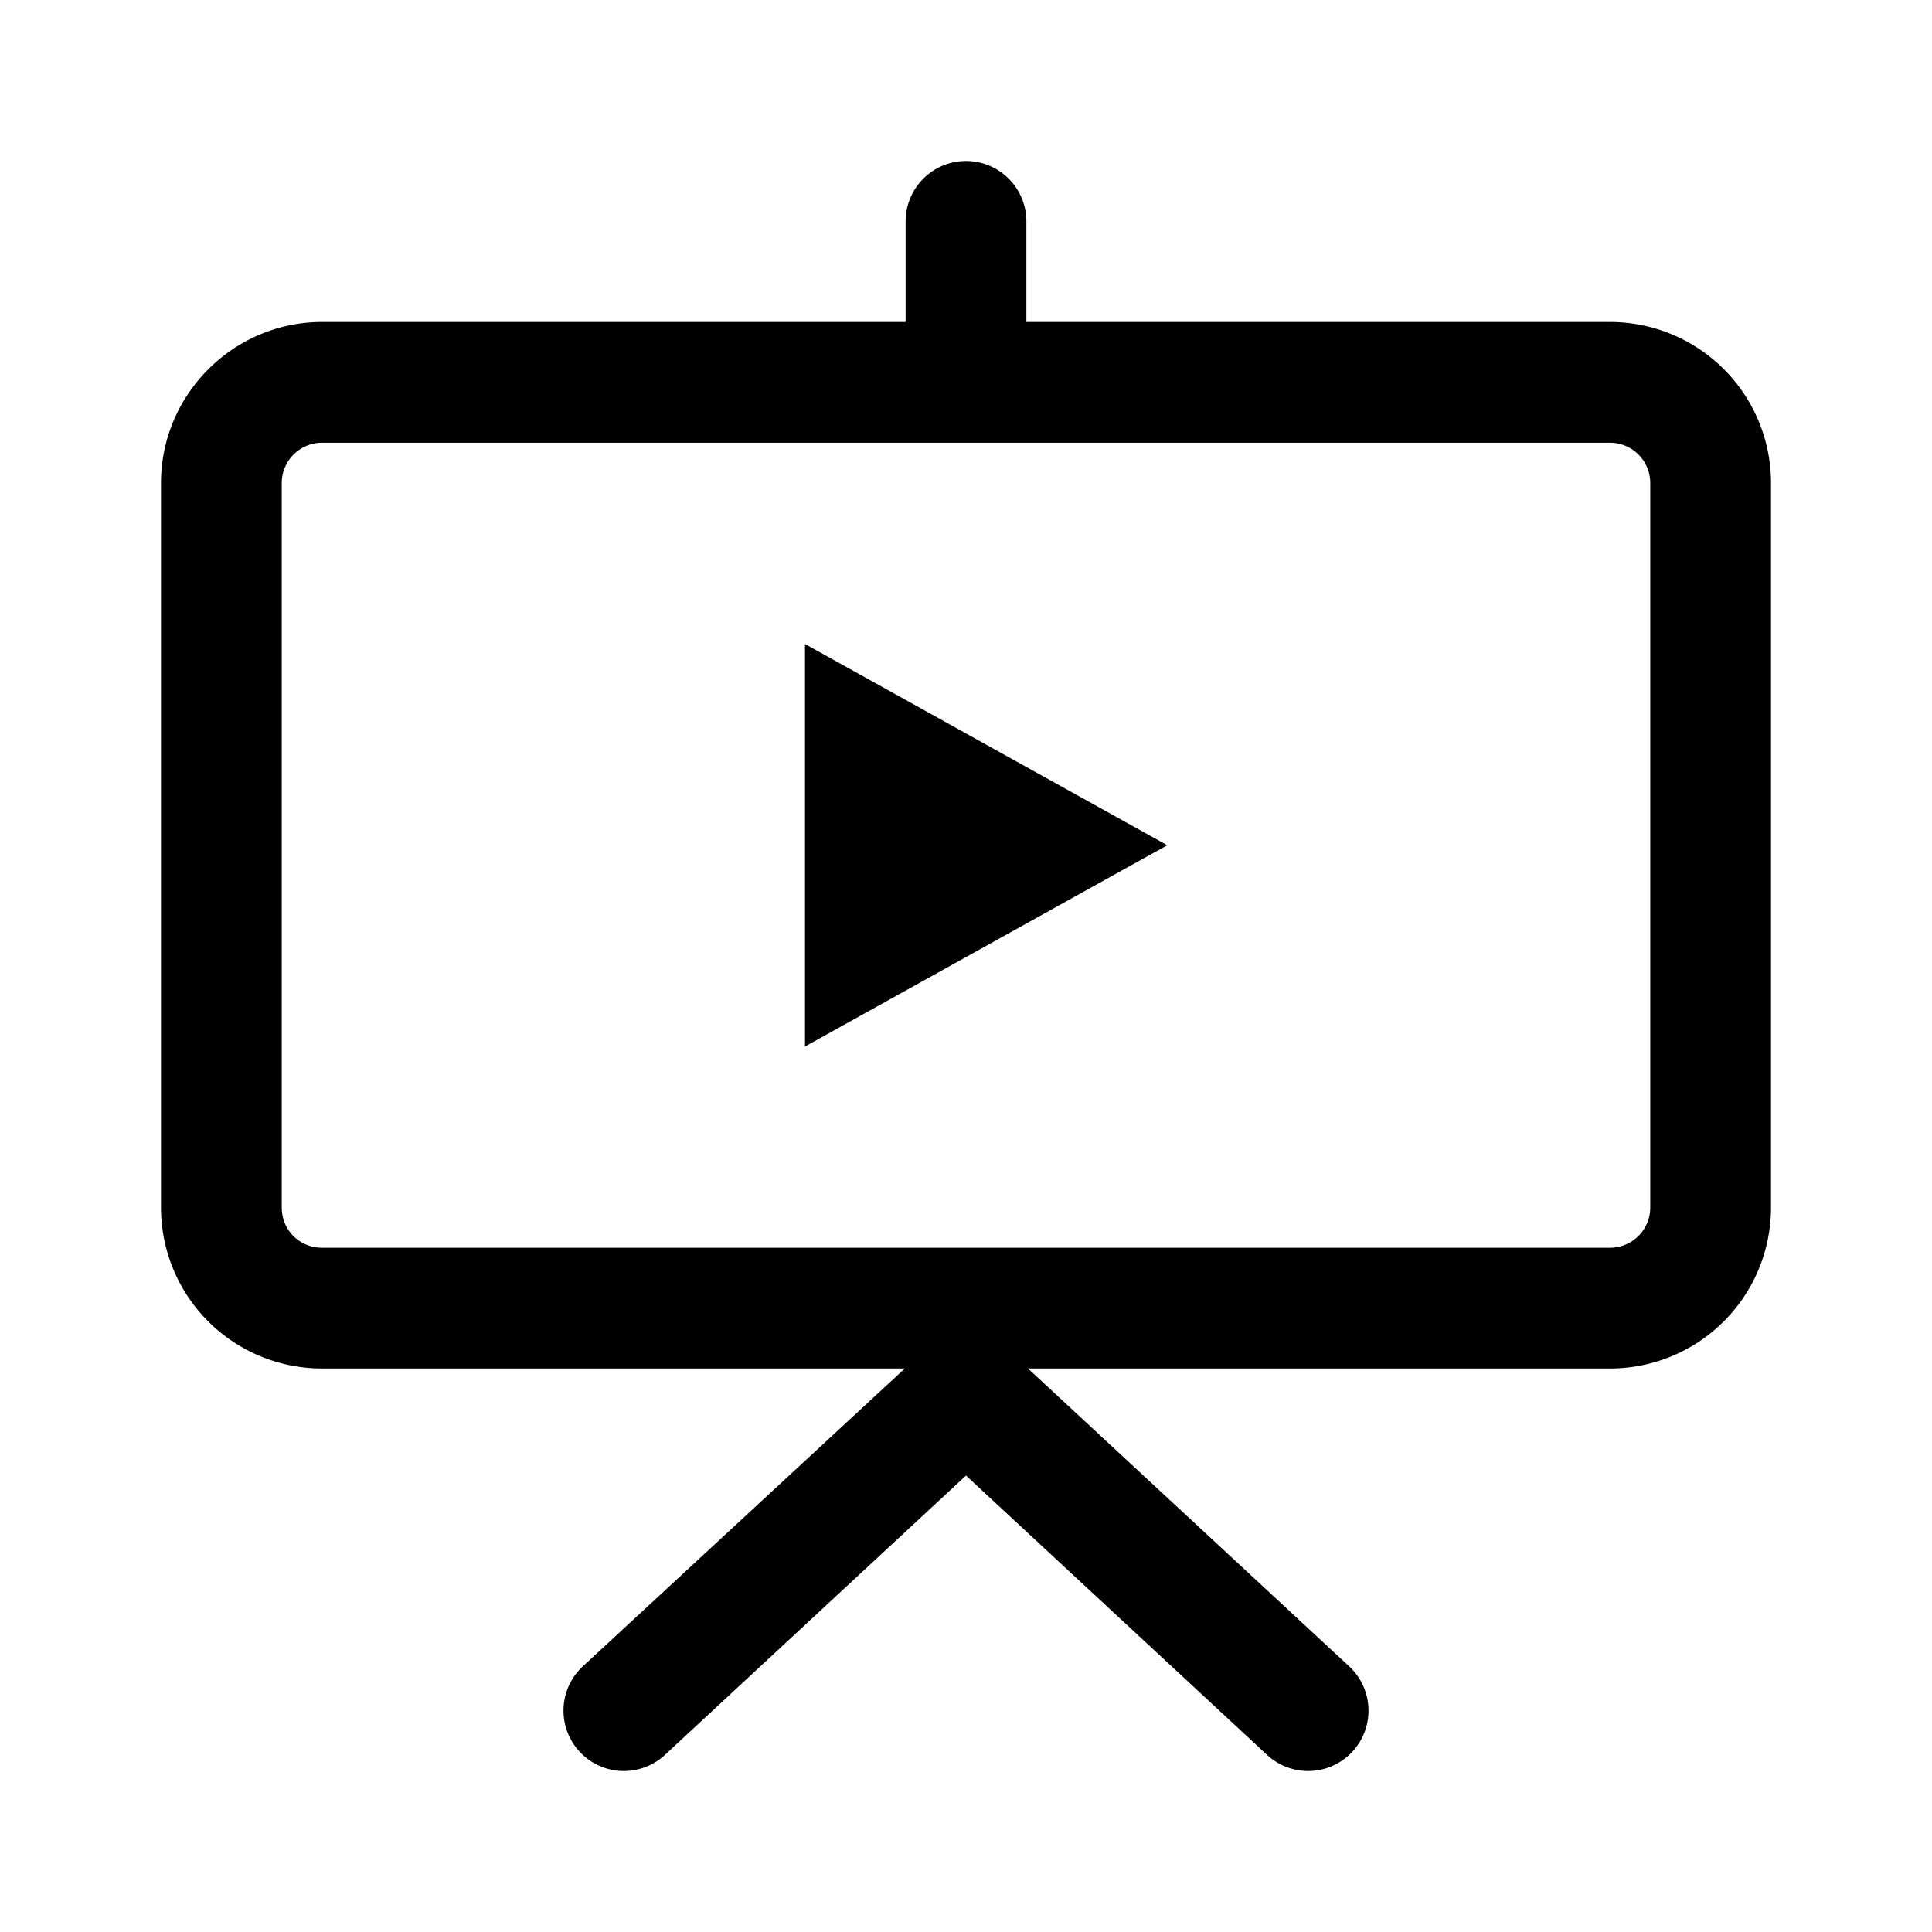 <svg xmlns="http://www.w3.org/2000/svg" width="24" height="24" viewBox="0 0 24 24"><path fill="currentColor" d="M12.75 4H20a2 2 0 0 1 2 2v9a2 2 0 0 1-2 2h-7.23l3.99 3.7a.75.75 0 0 1-1.02 1.1L12 18.33 8.26 21.8a.75.75 0 1 1-1.02-1.1l4-3.7H4a2 2 0 0 1-2-2V6c0-1.1.9-2 2-2h7.25V2.75a.75.75 0 1 1 1.5 0V4zM4 5.5a.5.5 0 0 0-.5.5v9c0 .28.22.5.5.5h16a.5.5 0 0 0 .5-.5V6a.5.5 0 0 0-.5-.5H4zM10 8l4.5 2.5L10 13V8z"></path></svg>